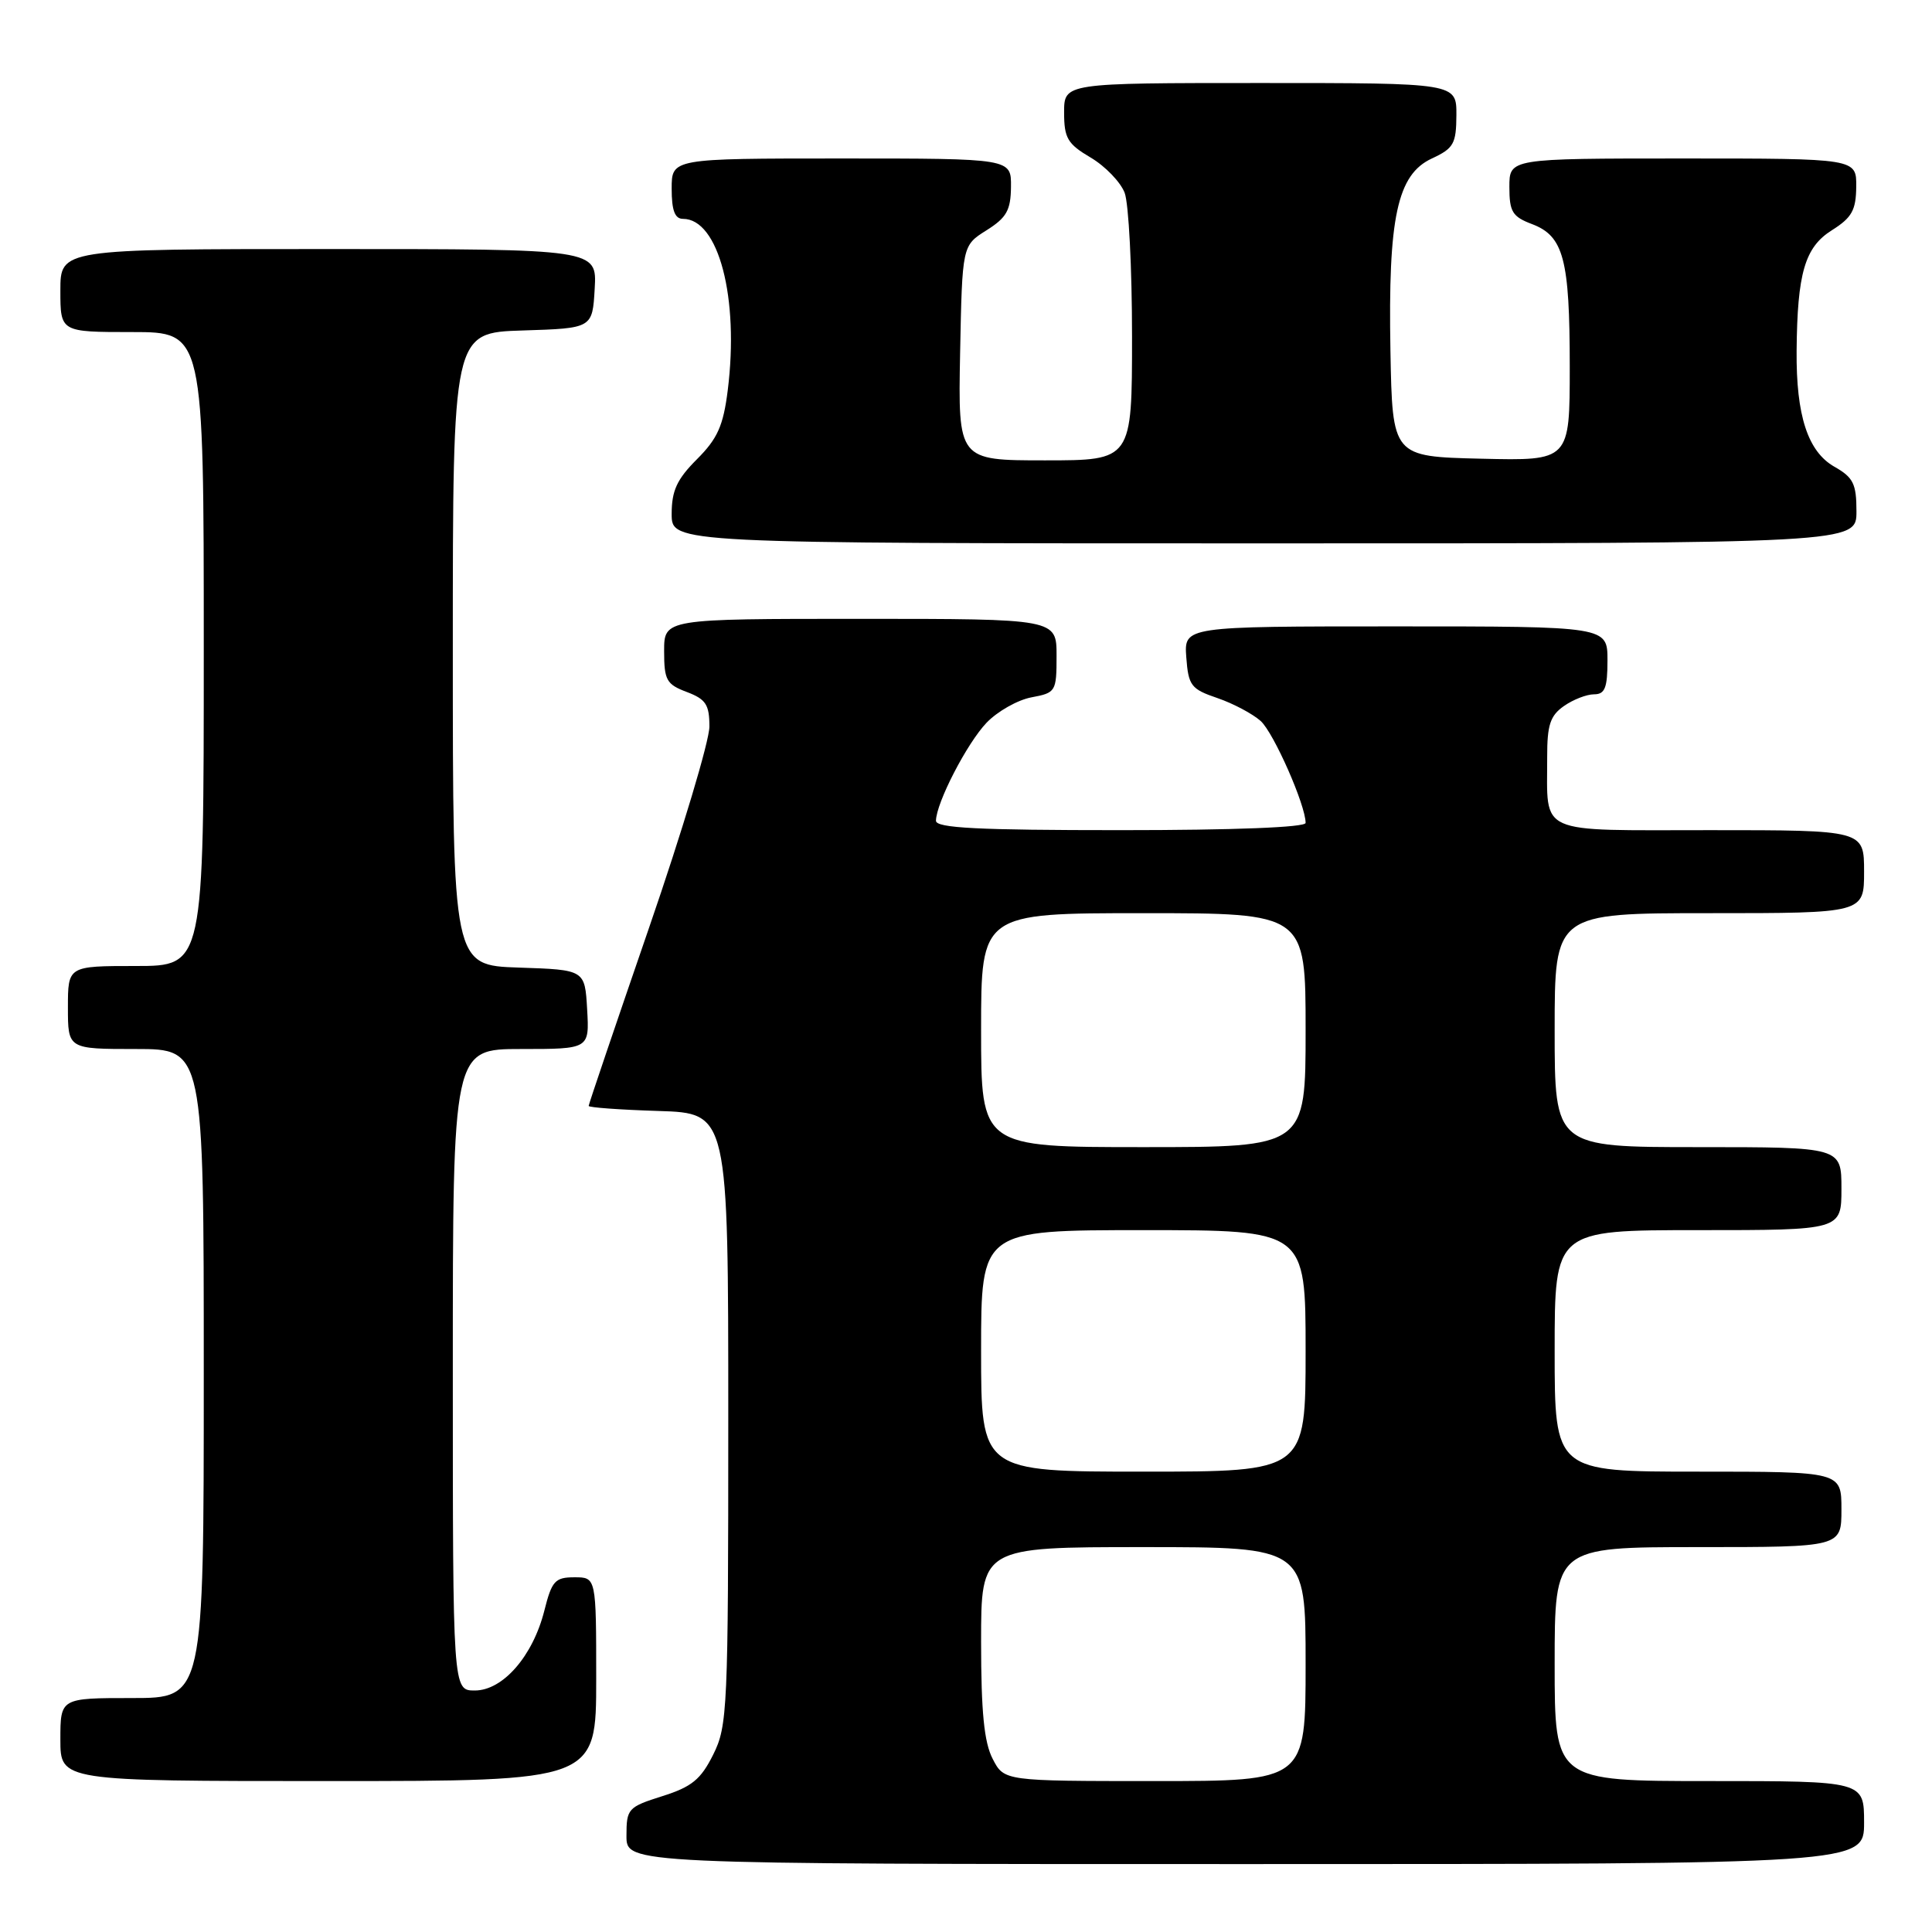 <?xml version="1.0" encoding="UTF-8" standalone="no"?>
<!DOCTYPE svg PUBLIC "-//W3C//DTD SVG 1.1//EN" "http://www.w3.org/Graphics/SVG/1.1/DTD/svg11.dtd" >
<svg xmlns="http://www.w3.org/2000/svg" xmlns:xlink="http://www.w3.org/1999/xlink" version="1.1" viewBox="0 0 256 256">
 <g >
 <path fill="currentColor"
d=" M 247.00 241.50 C 247.00 236.00 247.00 236.00 226.50 236.00 C 206.00 236.00 206.00 236.00 206.00 220.50 C 206.00 205.00 206.00 205.00 225.00 205.00 C 244.00 205.00 244.00 205.00 244.00 200.00 C 244.00 195.00 244.00 195.00 225.00 195.00 C 206.00 195.00 206.00 195.00 206.00 179.00 C 206.00 163.00 206.00 163.00 225.00 163.00 C 244.00 163.00 244.00 163.00 244.00 157.50 C 244.00 152.00 244.00 152.00 225.00 152.00 C 206.00 152.00 206.00 152.00 206.00 136.50 C 206.00 121.00 206.00 121.00 226.50 121.00 C 247.00 121.00 247.00 121.00 247.00 115.50 C 247.00 110.00 247.00 110.00 226.62 110.00 C 203.34 110.00 205.04 110.76 205.01 100.31 C 205.00 96.06 205.41 94.83 207.22 93.56 C 208.44 92.70 210.24 92.00 211.22 92.00 C 212.66 92.00 213.00 91.15 213.00 87.50 C 213.00 83.00 213.00 83.00 184.94 83.00 C 156.89 83.00 156.89 83.00 157.19 87.10 C 157.47 90.86 157.82 91.31 161.32 92.50 C 163.42 93.22 165.99 94.59 167.05 95.54 C 168.78 97.11 173.00 106.68 173.00 109.04 C 173.00 109.63 163.53 110.00 148.50 110.00 C 129.55 110.00 124.00 109.72 124.02 108.75 C 124.06 106.36 128.13 98.48 130.73 95.76 C 132.17 94.26 134.85 92.74 136.68 92.40 C 139.90 91.80 140.00 91.64 140.00 86.89 C 140.00 82.00 140.00 82.00 114.00 82.00 C 88.00 82.00 88.00 82.00 88.00 86.28 C 88.00 90.12 88.31 90.68 91.00 91.69 C 93.53 92.65 94.00 93.36 94.00 96.27 C 94.00 98.17 90.40 110.17 86.00 122.94 C 81.60 135.71 78.00 146.33 78.00 146.54 C 78.00 146.75 82.16 147.05 87.25 147.21 C 96.50 147.50 96.50 147.50 96.50 188.00 C 96.50 226.50 96.40 228.70 94.50 232.50 C 92.86 235.79 91.66 236.77 87.76 238.00 C 83.21 239.44 83.01 239.66 83.01 243.25 C 83.00 247.00 83.00 247.00 165.00 247.00 C 247.00 247.00 247.00 247.00 247.00 241.50 Z  M 79.00 222.50 C 79.00 209.00 79.00 209.00 76.12 209.00 C 73.55 209.00 73.12 209.47 72.13 213.41 C 70.61 219.44 66.64 224.00 62.91 224.00 C 60.00 224.00 60.00 224.00 60.00 181.50 C 60.00 139.00 60.00 139.00 69.05 139.00 C 78.10 139.00 78.10 139.00 77.80 133.75 C 77.50 128.50 77.50 128.50 68.75 128.21 C 60.00 127.92 60.00 127.92 60.00 86.00 C 60.00 44.08 60.00 44.08 69.25 43.79 C 78.50 43.50 78.50 43.50 78.80 38.25 C 79.10 33.00 79.10 33.00 43.55 33.00 C 8.00 33.00 8.00 33.00 8.00 38.50 C 8.00 44.00 8.00 44.00 17.50 44.00 C 27.00 44.00 27.00 44.00 27.00 86.00 C 27.00 128.00 27.00 128.00 18.00 128.00 C 9.00 128.00 9.00 128.00 9.00 133.50 C 9.00 139.00 9.00 139.00 18.00 139.00 C 27.00 139.00 27.00 139.00 27.00 182.00 C 27.00 225.00 27.00 225.00 17.50 225.00 C 8.00 225.00 8.00 225.00 8.00 230.50 C 8.00 236.00 8.00 236.00 43.50 236.00 C 79.00 236.00 79.00 236.00 79.00 222.50 Z  M 245.99 67.75 C 245.99 64.10 245.57 63.26 243.06 61.84 C 239.54 59.83 237.99 55.06 238.06 46.50 C 238.15 36.18 239.15 32.76 242.73 30.51 C 245.38 28.84 245.93 27.86 245.96 24.75 C 246.00 21.00 246.00 21.00 223.00 21.00 C 200.00 21.00 200.00 21.00 200.00 24.78 C 200.00 28.06 200.40 28.71 202.99 29.69 C 207.19 31.28 208.00 34.32 208.00 48.60 C 208.00 61.06 208.00 61.06 196.25 60.78 C 184.50 60.50 184.50 60.50 184.24 46.50 C 183.92 28.80 185.14 23.13 189.73 21.00 C 192.62 19.66 192.96 19.05 192.98 15.25 C 193.00 11.00 193.00 11.00 167.00 11.00 C 141.00 11.00 141.00 11.00 141.00 14.90 C 141.00 18.30 141.45 19.07 144.52 20.88 C 146.45 22.02 148.47 24.12 149.02 25.54 C 149.56 26.96 150.00 35.53 150.00 44.57 C 150.00 61.00 150.00 61.00 138.47 61.00 C 126.95 61.00 126.95 61.00 127.22 46.77 C 127.50 32.54 127.50 32.54 130.71 30.52 C 133.38 28.84 133.93 27.87 133.96 24.75 C 134.00 21.00 134.00 21.00 111.50 21.00 C 89.00 21.00 89.00 21.00 89.00 25.00 C 89.00 27.89 89.42 29.00 90.50 29.00 C 95.22 29.00 97.96 39.47 96.43 51.71 C 95.84 56.42 95.08 58.12 92.35 60.85 C 89.70 63.50 89.00 65.01 89.00 68.10 C 89.00 72.00 89.00 72.00 167.50 72.00 C 246.00 72.00 246.00 72.00 245.99 67.75 Z  M 131.53 233.05 C 130.40 230.86 130.00 226.84 130.00 217.55 C 130.00 205.00 130.00 205.00 151.50 205.00 C 173.00 205.00 173.00 205.00 173.00 220.50 C 173.00 236.00 173.00 236.00 153.03 236.00 C 133.05 236.00 133.05 236.00 131.53 233.05 Z  M 130.00 179.00 C 130.00 163.00 130.00 163.00 151.50 163.00 C 173.00 163.00 173.00 163.00 173.00 179.00 C 173.00 195.00 173.00 195.00 151.50 195.00 C 130.00 195.00 130.00 195.00 130.00 179.00 Z  M 130.00 136.50 C 130.00 121.00 130.00 121.00 151.50 121.00 C 173.00 121.00 173.00 121.00 173.00 136.50 C 173.00 152.00 173.00 152.00 151.50 152.00 C 130.00 152.00 130.00 152.00 130.00 136.50 Z "/>
</g>
</svg>